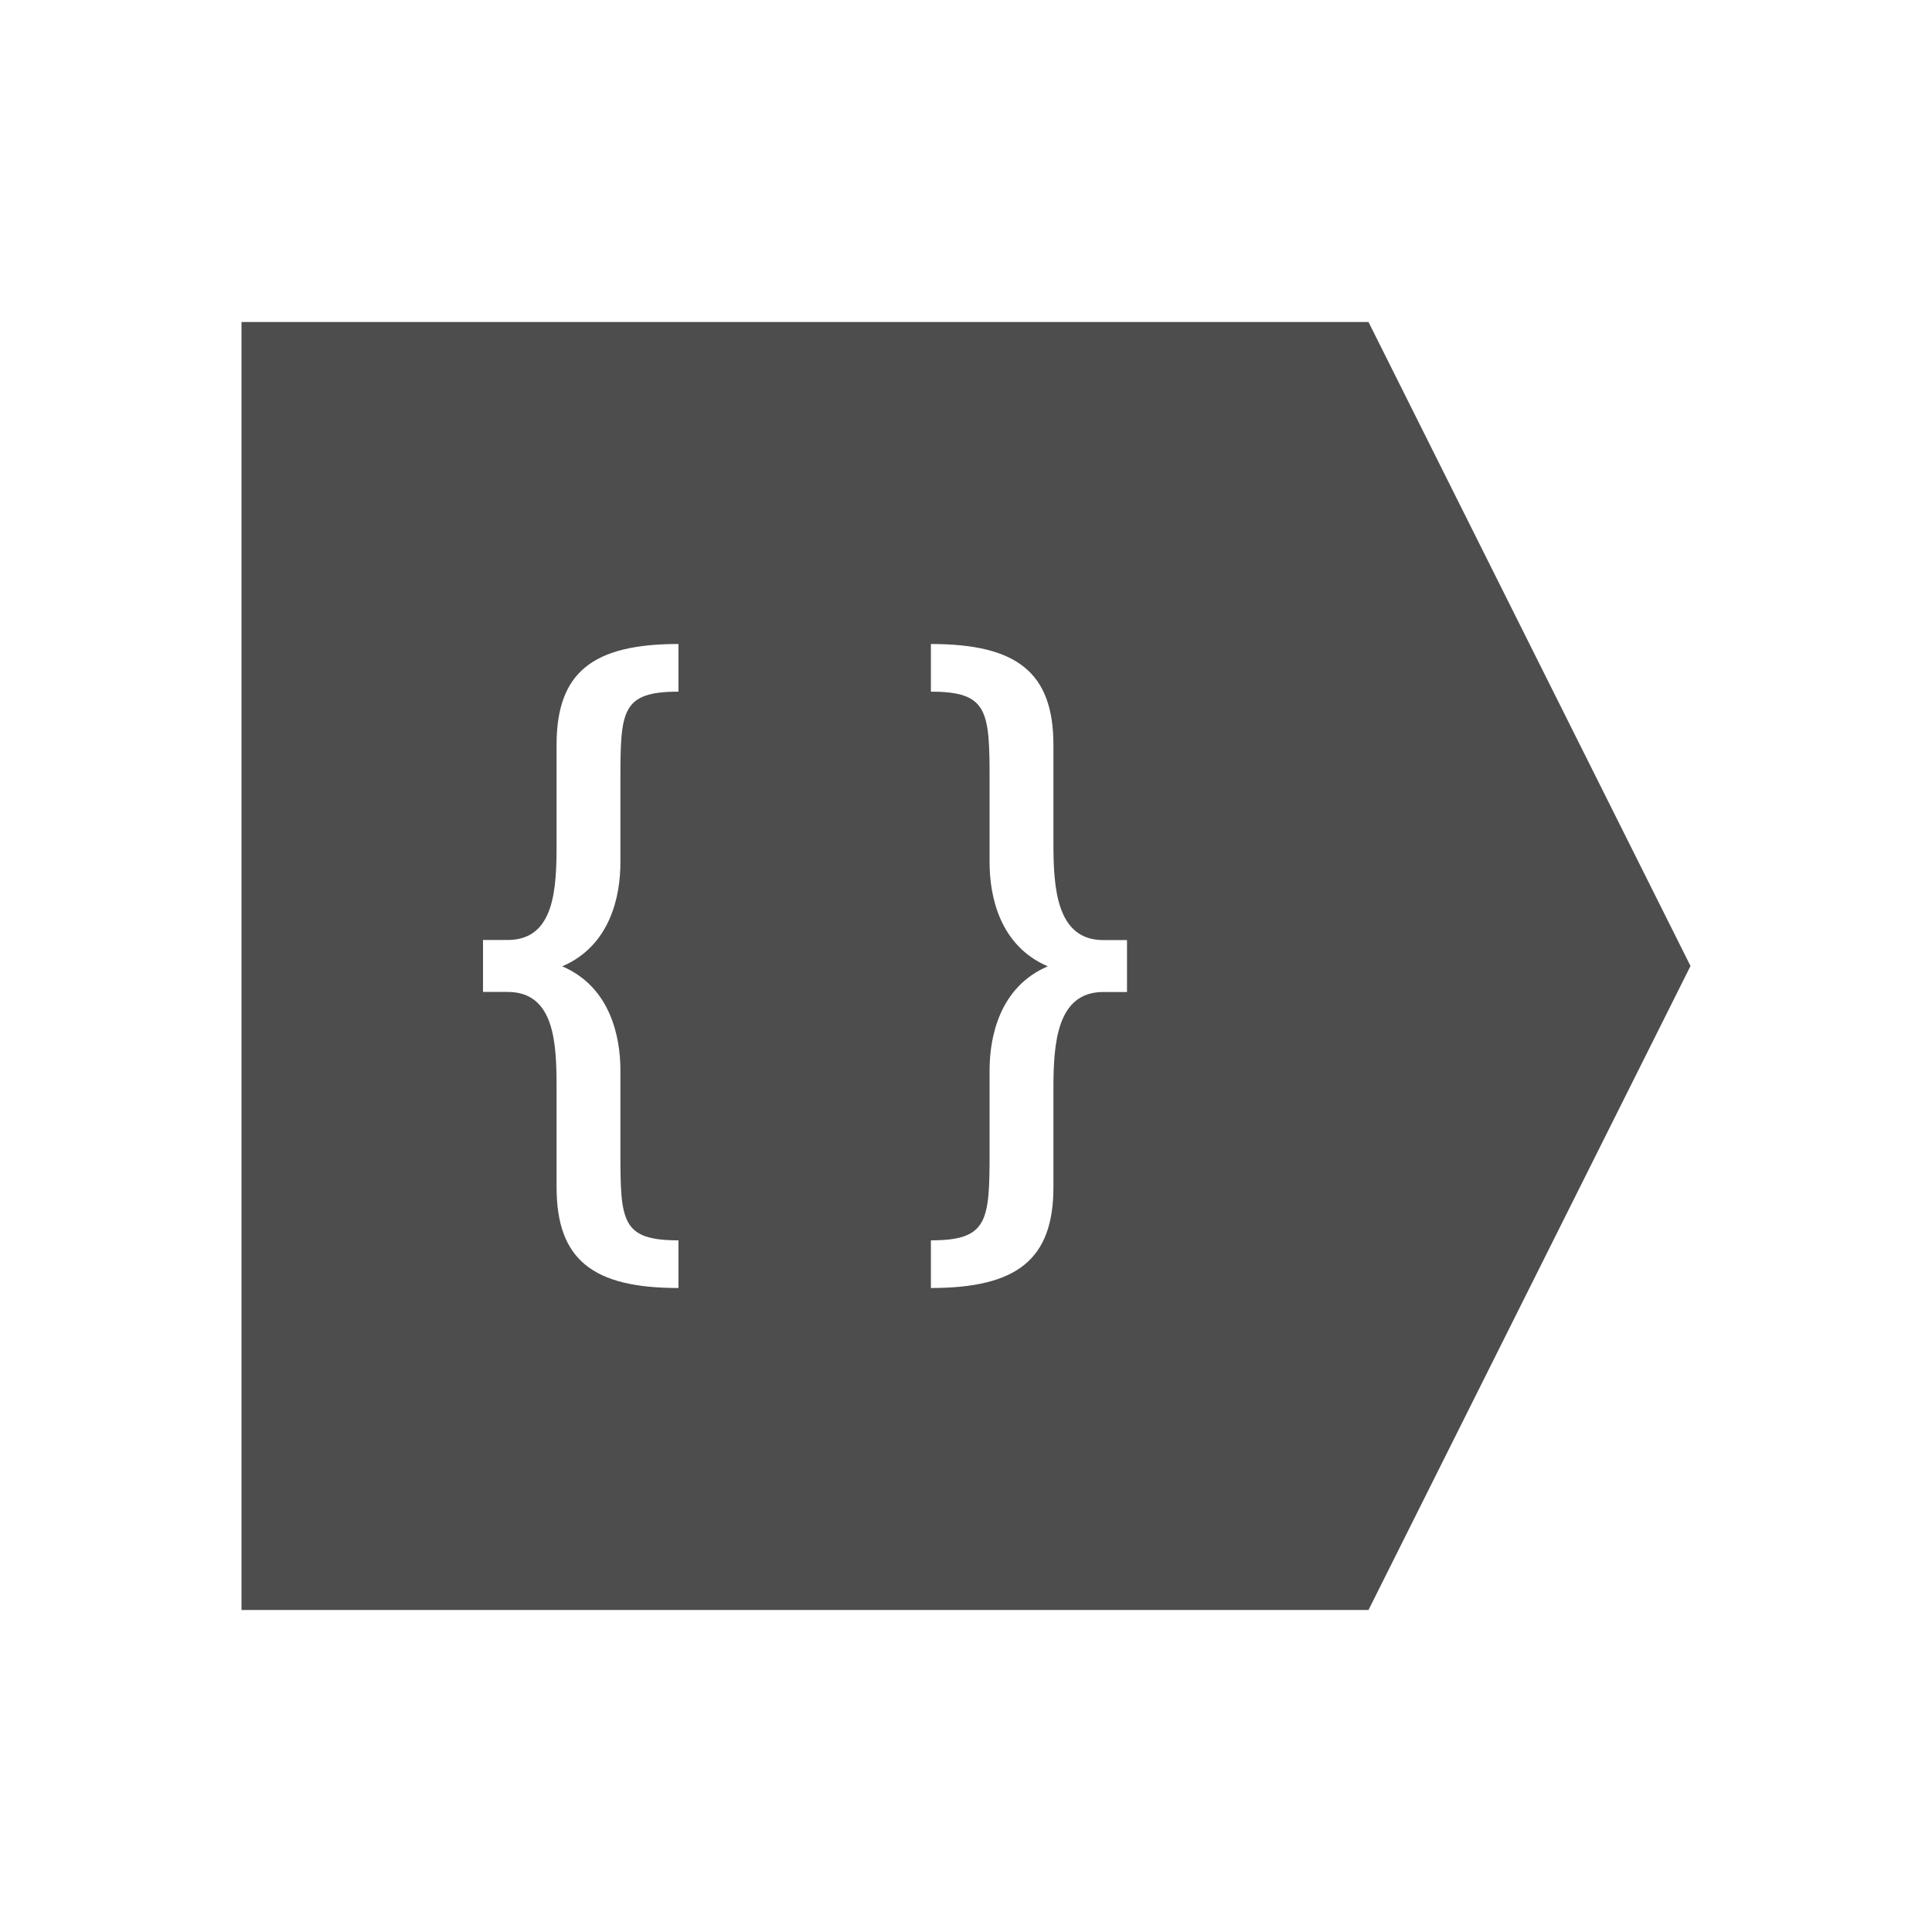<?xml version="1.0" encoding="UTF-8" standalone="no"?>
<!-- Created with Inkscape (http://www.inkscape.org/) -->

<svg
   xmlns:dc="http://purl.org/dc/elements/1.1/"
   xmlns:cc="http://creativecommons.org/ns#"
   xmlns:rdf="http://www.w3.org/1999/02/22-rdf-syntax-ns#"
   xmlns:svg="http://www.w3.org/2000/svg"
   xmlns="http://www.w3.org/2000/svg"
   xmlns:sodipodi="http://sodipodi.sourceforge.net/DTD/sodipodi-0.dtd"
   xmlns:inkscape="http://www.inkscape.org/namespaces/inkscape"
   width="24"
   height="24"
   id="svg3869"
   version="1.1"
   inkscape:version="0.91 r13725"
   sodipodi:docname="go-next-context.svg">
  <defs
     id="defs3871">
    <linearGradient
       id="linearGradient3257">
      <stop
         offset="0"
         style="stop-color:#a50000;stop-opacity:1"
         id="stop3259" />
      <stop
         offset="1"
         style="stop-color:#e73800;stop-opacity:1"
         id="stop3261" />
    </linearGradient>
    <clipPath
       clipPathUnits="userSpaceOnUse"
       id="clipPath4210">
      <rect
         y="1024.362"
         x="-7"
         height="34"
         width="34"
         id="rect4212"
         style="opacity:1;fill:#0000ff;fill-opacity:0.514;stroke:none;stroke-opacity:1" />
    </clipPath>
    <clipPath
       clipPathUnits="userSpaceOnUse"
       id="clipPath4160">
      <rect
         style="opacity:1;fill:#aade87;fill-opacity:0.472;stroke:none;stroke-opacity:1"
         id="rect4162"
         width="32"
         height="32"
         x="-6"
         y="1028.362" />
    </clipPath>
  </defs>
  <sodipodi:namedview
     id="base"
     pagecolor="#ffffff"
     bordercolor="#666666"
     borderopacity="1.0"
     inkscape:pageopacity="0.0"
     inkscape:pageshadow="2"
     inkscape:zoom="22.627416"
     inkscape:cx="5.4926209"
     inkscape:cy="10.264796"
     inkscape:document-units="px"
     inkscape:current-layer="layer1"
     showgrid="true"
     fit-margin-top="0"
     fit-margin-left="0"
     fit-margin-right="0"
     fit-margin-bottom="0"
     inkscape:window-width="1366"
     inkscape:window-height="709"
     inkscape:window-x="-4"
     inkscape:window-y="0"
     inkscape:window-maximized="1"
     inkscape:showpageshadow="false"
     inkscape:object-nodes="true"
     inkscape:snap-bbox="true">
    <inkscape:grid
       type="xygrid"
       id="grid4132" />
    <sodipodi:guide
       position="4,18"
       orientation="18,0"
       id="guide4138" />
    <sodipodi:guide
       position="5,3"
       orientation="0,18"
       id="guide4140" />
    <sodipodi:guide
       position="20,2"
       orientation="-18,0"
       id="guide4142" />
    <sodipodi:guide
       position="2,21"
       orientation="0,-18"
       id="guide4144" />
    <sodipodi:guide
       position="3,19"
       orientation="16,0"
       id="guide4146" />
    <sodipodi:guide
       position="2,4"
       orientation="0,16"
       id="guide4148" />
    <sodipodi:guide
       position="21,20"
       orientation="-16,0"
       id="guide4150" />
    <sodipodi:guide
       position="2,20"
       orientation="0,-16"
       id="guide4152" />
  </sodipodi:namedview>
  <g
     inkscape:label="Capa 1"
     inkscape:groupmode="layer"
     id="layer1"
     transform="translate(-326,-532.362)">
    <g
       transform="translate(-51.857,-6.714)"
       id="layer1-4"
       inkscape:label="Capa 1">
      <path
         id="rect4109"
         transform="translate(378.857,540.076)"
         d="M 2,3 2,19 16,19 20,11 16,3 2,3 Z m 5.428,4 0,0.592 c -0.711,0 -0.721,0.239 -0.721,1.105 l 0,1.018 c 0,0.415 -0.124,1.033 -0.723,1.289 0.599,0.256 0.723,0.876 0.723,1.291 l 0,1.008 c 0,0.866 0.01,1.105 0.721,1.105 l 0,0.592 c -1.066,0 -1.514,-0.352 -1.514,-1.254 l 0,-1.223 c 0,-0.557 -0.02,-1.201 -0.609,-1.201 l -0.305,0 0,-0.645 0.305,0 c 0.589,0 0.609,-0.644 0.609,-1.201 l 0,-1.223 C 5.914,7.352 6.362,7 7.428,7 Z m 3.137,0 c 1.066,0 1.521,0.352 1.521,1.254 l 0,1.223 c -1e-5,0.557 0.04,1.201 0.619,1.201 l 0.295,0 0,0.645 -0.295,0 c -0.579,0 -0.619,0.644 -0.619,1.201 l 0,1.223 C 12.086,14.648 11.631,15 10.564,15 l 0,-0.592 c 0.711,0 0.729,-0.239 0.729,-1.105 l 0,-1.008 c 0,-0.415 0.124,-1.035 0.723,-1.291 -0.599,-0.256 -0.723,-0.874 -0.723,-1.289 l 0,-1.018 c 0,-0.866 -0.018,-1.105 -0.729,-1.105 L 10.564,7 Z"
         style="opacity:1;fill:#4d4d4d;fill-opacity:1;stroke:none"
         inkscape:connector-curvature="0" />
    </g>
  </g>
</svg>
